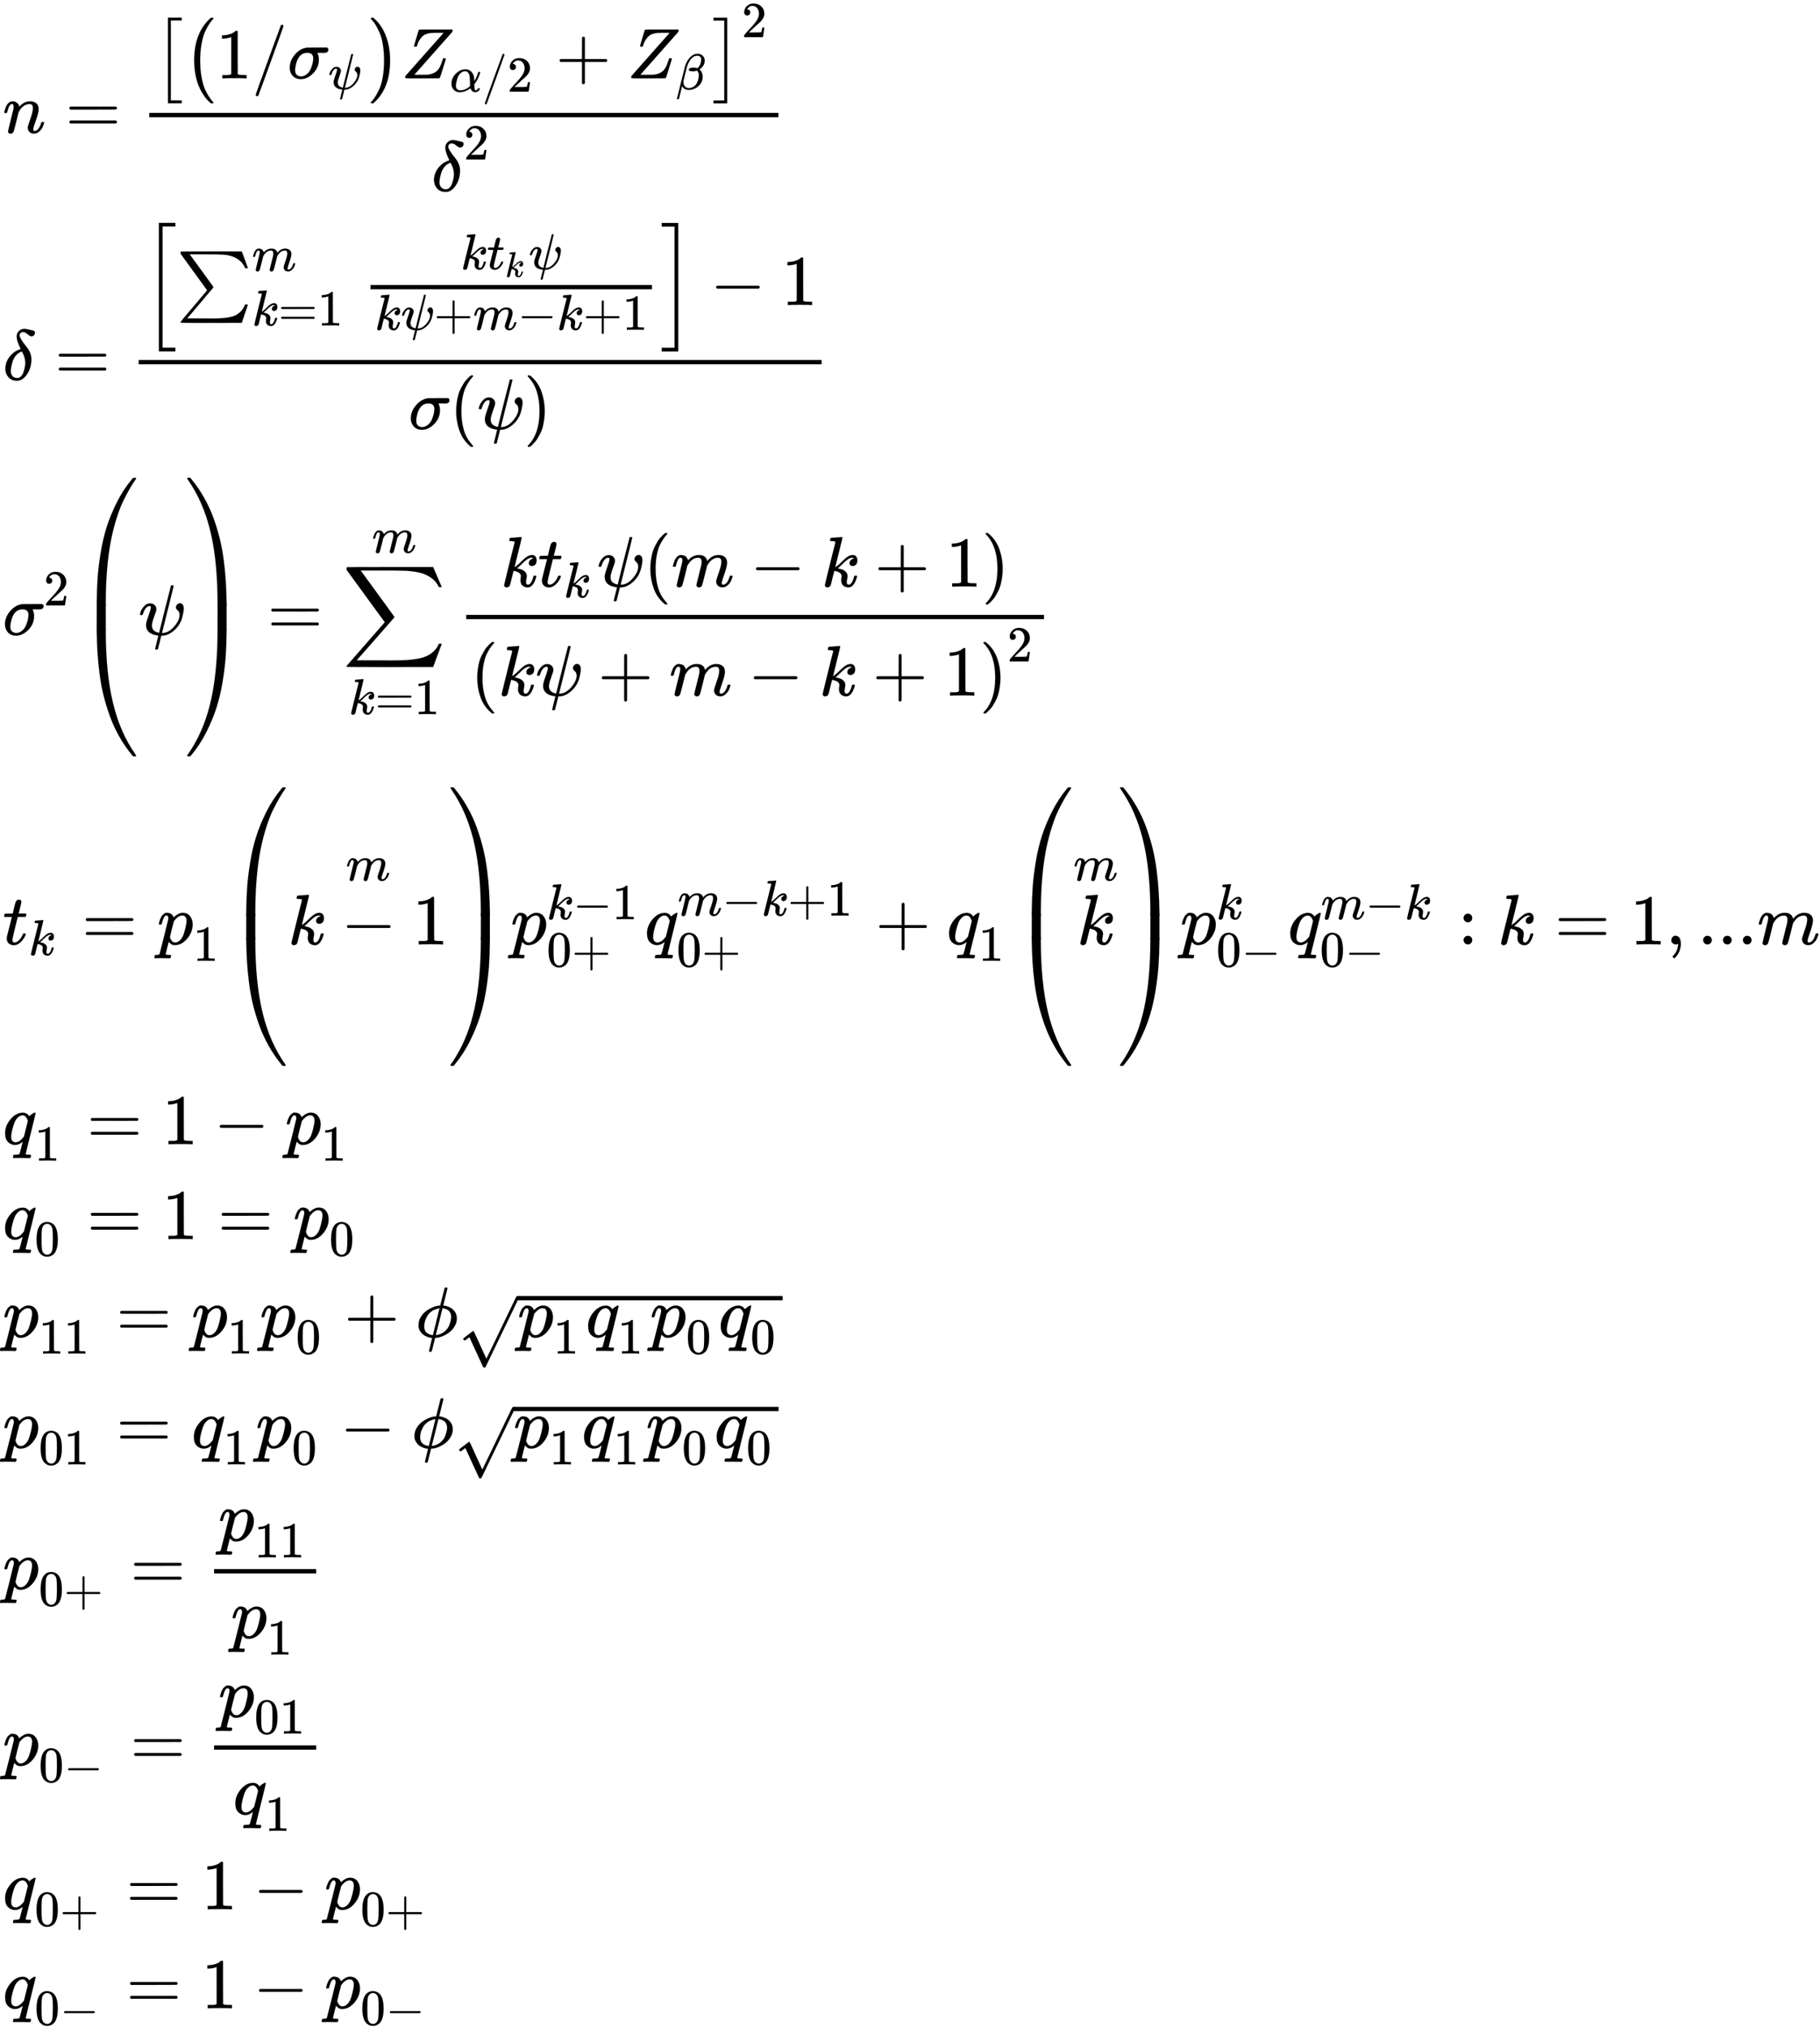 <svg xmlns="http://www.w3.org/2000/svg" role="img" aria-hidden="true" style="margin-left: -0.08ex;vertical-align: -61.63ex;font-size: 10pt;font-family: 'Microsoft Sans Serif';color: Black;" viewBox="-38.5 -1861 25500.3 28396.4" focusable="false" width="59.227ex" height="65.953ex" xmlns:xlink="http://www.w3.org/1999/xlink"><defs id="MathJax_SVG_glyphs"><path id="MJMATHI-6E" stroke-width="1" d="M 21 287 Q 22 293 24 303 T 36 341 T 56 388 T 89 425 T 135 442 Q 171 442 195 424 T 225 390 T 231 369 Q 231 367 232 367 L 243 378 Q 304 442 382 442 Q 436 442 469 415 T 503 336 T 465 179 T 427 52 Q 427 26 444 26 Q 450 26 453 27 Q 482 32 505 65 T 540 145 Q 542 153 560 153 Q 580 153 580 145 Q 580 144 576 130 Q 568 101 554 73 T 508 17 T 439 -10 Q 392 -10 371 17 T 350 73 Q 350 92 386 193 T 423 345 Q 423 404 379 404 H 374 Q 288 404 229 303 L 222 291 L 189 157 Q 156 26 151 16 Q 138 -11 108 -11 Q 95 -11 87 -5 T 76 7 T 74 17 Q 74 30 112 180 T 152 343 Q 153 348 153 366 Q 153 405 129 405 Q 91 405 66 305 Q 60 285 60 284 Q 58 278 41 278 H 27 Q 21 284 21 287 Z" /><path id="MJMAIN-3D" stroke-width="1" d="M 56 347 Q 56 360 70 367 H 707 Q 722 359 722 347 Q 722 336 708 328 L 390 327 H 72 Q 56 332 56 347 Z M 56 153 Q 56 168 72 173 H 708 Q 722 163 722 153 Q 722 140 707 133 H 70 Q 56 140 56 153 Z" /><path id="MJMAIN-5B" stroke-width="1" d="M 118 -250 V 750 H 255 V 710 H 158 V -210 H 255 V -250 H 118 Z" /><path id="MJMAIN-28" stroke-width="1" d="M 94 250 Q 94 319 104 381 T 127 488 T 164 576 T 202 643 T 244 695 T 277 729 T 302 750 H 315 H 319 Q 333 750 333 741 Q 333 738 316 720 T 275 667 T 226 581 T 184 443 T 167 250 T 184 58 T 225 -81 T 274 -167 T 316 -220 T 333 -241 Q 333 -250 318 -250 H 315 H 302 L 274 -226 Q 180 -141 137 -14 T 94 250 Z" /><path id="MJMAIN-31" stroke-width="1" d="M 213 578 L 200 573 Q 186 568 160 563 T 102 556 H 83 V 602 H 102 Q 149 604 189 617 T 245 641 T 273 663 Q 275 666 285 666 Q 294 666 302 660 V 361 L 303 61 Q 310 54 315 52 T 339 48 T 401 46 H 427 V 0 H 416 Q 395 3 257 3 Q 121 3 100 0 H 88 V 46 H 114 Q 136 46 152 46 T 177 47 T 193 50 T 201 52 T 207 57 T 213 61 V 578 Z" /><path id="MJMAIN-2F" stroke-width="1" d="M 423 750 Q 432 750 438 744 T 444 730 Q 444 725 271 248 T 92 -240 Q 85 -250 75 -250 Q 68 -250 62 -245 T 56 -231 Q 56 -221 230 257 T 407 740 Q 411 750 423 750 Z" /><path id="MJMATHI-3C3" stroke-width="1" d="M 184 -11 Q 116 -11 74 34 T 31 147 Q 31 247 104 333 T 274 430 Q 275 431 414 431 H 552 Q 553 430 555 429 T 559 427 T 562 425 T 565 422 T 567 420 T 569 416 T 570 412 T 571 407 T 572 401 Q 572 357 507 357 Q 500 357 490 357 T 476 358 H 416 L 421 348 Q 439 310 439 263 Q 439 153 359 71 T 184 -11 Z M 361 278 Q 361 358 276 358 Q 152 358 115 184 Q 114 180 114 178 Q 106 141 106 117 Q 106 67 131 47 T 188 26 Q 242 26 287 73 Q 316 103 334 153 T 356 233 T 361 278 Z" /><path id="MJMATHI-3C8" stroke-width="1" d="M 161 441 Q 202 441 226 417 T 250 358 Q 250 338 218 252 T 187 127 Q 190 85 214 61 Q 235 43 257 37 Q 275 29 288 29 H 289 L 371 360 Q 455 691 456 692 Q 459 694 472 694 Q 492 694 492 687 Q 492 678 411 356 Q 329 28 329 27 T 335 26 Q 421 26 498 114 T 576 278 Q 576 302 568 319 T 550 343 T 532 361 T 524 384 Q 524 405 541 424 T 583 443 Q 602 443 618 425 T 634 366 Q 634 337 623 288 T 605 220 Q 573 125 492 57 T 329 -11 H 319 L 296 -104 Q 272 -198 272 -199 Q 270 -205 252 -205 H 239 Q 233 -199 233 -197 Q 233 -192 256 -102 T 279 -9 Q 272 -8 265 -8 Q 106 14 106 139 Q 106 174 139 264 T 173 379 Q 173 380 173 381 Q 173 390 173 393 T 169 400 T 158 404 H 154 Q 131 404 112 385 T 82 344 T 65 302 T 57 280 Q 55 278 41 278 H 27 Q 21 284 21 287 Q 21 299 34 333 T 82 404 T 161 441 Z" /><path id="MJMAIN-29" stroke-width="1" d="M 60 749 L 64 750 Q 69 750 74 750 H 86 L 114 726 Q 208 641 251 514 T 294 250 Q 294 182 284 119 T 261 12 T 224 -76 T 186 -143 T 145 -194 T 113 -227 T 90 -246 Q 87 -249 86 -250 H 74 Q 66 -250 63 -250 T 58 -247 T 55 -238 Q 56 -237 66 -225 Q 221 -64 221 250 T 66 725 Q 56 737 55 738 Q 55 746 60 749 Z" /><path id="MJMATHI-5A" stroke-width="1" d="M 58 8 Q 58 23 64 35 Q 64 36 329 334 T 596 635 L 586 637 Q 575 637 512 637 H 500 H 476 Q 442 637 420 635 T 365 624 T 311 598 T 266 548 T 228 469 Q 227 466 226 463 T 224 458 T 223 453 T 222 450 L 221 448 Q 218 443 202 443 Q 185 443 182 453 L 214 561 Q 228 606 241 651 Q 249 679 253 681 Q 256 683 487 683 H 718 Q 723 678 723 675 Q 723 673 717 649 Q 189 54 188 52 L 185 49 H 274 Q 369 50 377 51 Q 452 60 500 100 T 579 247 Q 587 272 590 277 T 603 282 H 607 Q 628 282 628 271 Q 547 5 541 2 Q 538 0 300 0 H 124 Q 58 0 58 8 Z" /><path id="MJMATHI-3B1" stroke-width="1" d="M 34 156 Q 34 270 120 356 T 309 442 Q 379 442 421 402 T 478 304 Q 484 275 485 237 V 208 Q 534 282 560 374 Q 564 388 566 390 T 582 393 Q 603 393 603 385 Q 603 376 594 346 T 558 261 T 497 161 L 486 147 L 487 123 Q 489 67 495 47 T 514 26 Q 528 28 540 37 T 557 60 Q 559 67 562 68 T 577 70 Q 597 70 597 62 Q 597 56 591 43 Q 579 19 556 5 T 512 -10 H 505 Q 438 -10 414 62 L 411 69 L 400 61 Q 390 53 370 41 T 325 18 T 267 -2 T 203 -11 Q 124 -11 79 39 T 34 156 Z M 208 26 Q 257 26 306 47 T 379 90 L 403 112 Q 401 255 396 290 Q 382 405 304 405 Q 235 405 183 332 Q 156 292 139 224 T 121 120 Q 121 71 146 49 T 208 26 Z" /><path id="MJMAIN-32" stroke-width="1" d="M 109 429 Q 82 429 66 447 T 50 491 Q 50 562 103 614 T 235 666 Q 326 666 387 610 T 449 465 Q 449 422 429 383 T 381 315 T 301 241 Q 265 210 201 149 L 142 93 L 218 92 Q 375 92 385 97 Q 392 99 409 186 V 189 H 449 V 186 Q 448 183 436 95 T 421 3 V 0 H 50 V 19 V 31 Q 50 38 56 46 T 86 81 Q 115 113 136 137 Q 145 147 170 174 T 204 211 T 233 244 T 261 278 T 284 308 T 305 340 T 320 369 T 333 401 T 340 431 T 343 464 Q 343 527 309 573 T 212 619 Q 179 619 154 602 T 119 569 T 109 550 Q 109 549 114 549 Q 132 549 151 535 T 170 489 Q 170 464 154 447 T 109 429 Z" /><path id="MJMAIN-2B" stroke-width="1" d="M 56 237 T 56 250 T 70 270 H 369 V 420 L 370 570 Q 380 583 389 583 Q 402 583 409 568 V 270 H 707 Q 722 262 722 250 T 707 230 H 409 V -68 Q 401 -82 391 -82 H 389 H 387 Q 375 -82 369 -68 V 230 H 70 Q 56 237 56 250 Z" /><path id="MJMATHI-3B2" stroke-width="1" d="M 29 -194 Q 23 -188 23 -186 Q 23 -183 102 134 T 186 465 Q 208 533 243 584 T 309 658 Q 365 705 429 705 H 431 Q 493 705 533 667 T 573 570 Q 573 465 469 396 L 482 383 Q 533 332 533 252 Q 533 139 448 65 T 257 -10 Q 227 -10 203 -2 T 165 17 T 143 40 T 131 59 T 126 65 L 62 -188 Q 60 -194 42 -194 H 29 Z M 353 431 Q 392 431 427 419 L 432 422 Q 436 426 439 429 T 449 439 T 461 453 T 472 471 T 484 495 T 493 524 T 501 560 Q 503 569 503 593 Q 503 611 502 616 Q 487 667 426 667 Q 384 667 347 643 T 286 582 T 247 514 T 224 455 Q 219 439 186 308 T 152 168 Q 151 163 151 147 Q 151 99 173 68 Q 204 26 260 26 Q 302 26 349 51 T 425 137 Q 441 171 449 214 T 457 279 Q 457 337 422 372 Q 380 358 347 358 H 337 Q 258 358 258 389 Q 258 396 261 403 Q 275 431 353 431 Z" /><path id="MJMAIN-5D" stroke-width="1" d="M 22 710 V 750 H 159 V -250 H 22 V -210 H 119 V 710 H 22 Z" /><path id="MJSZ1-5B" stroke-width="1" d="M 202 -349 V 850 H 394 V 810 H 242 V -309 H 394 V -349 H 202 Z" /><path id="MJSZ1-28" stroke-width="1" d="M 152 251 Q 152 646 388 850 H 416 Q 422 844 422 841 Q 422 837 403 816 T 357 753 T 302 649 T 255 482 T 236 250 Q 236 124 255 19 T 301 -147 T 356 -251 T 403 -315 T 422 -340 Q 422 -343 416 -349 H 388 Q 359 -325 332 -296 T 271 -213 T 212 -97 T 170 56 T 152 251 Z" /><path id="MJSZ1-29" stroke-width="1" d="M 305 251 Q 305 -145 69 -349 H 56 Q 43 -349 39 -347 T 35 -338 Q 37 -333 60 -307 T 108 -239 T 160 -136 T 204 27 T 221 250 T 204 473 T 160 636 T 108 740 T 60 807 T 35 839 Q 35 850 50 850 H 56 H 69 Q 197 743 256 566 Q 305 425 305 251 Z" /><path id="MJSZ1-5D" stroke-width="1" d="M 22 810 V 850 H 214 V -349 H 22 V -309 H 174 V 810 H 22 Z" /><path id="MJMATHI-3B4" stroke-width="1" d="M 195 609 Q 195 656 227 686 T 302 717 Q 319 716 351 709 T 407 697 T 433 690 Q 451 682 451 662 Q 451 644 438 628 T 403 612 Q 382 612 348 641 T 288 671 T 249 657 T 235 628 Q 235 584 334 463 Q 401 379 401 292 Q 401 169 340 80 T 205 -10 H 198 Q 127 -10 83 36 T 36 153 Q 36 286 151 382 Q 191 413 252 434 Q 252 435 245 449 T 230 481 T 214 521 T 201 566 T 195 609 Z M 112 130 Q 112 83 136 55 T 204 27 Q 233 27 256 51 T 291 111 T 309 178 T 316 232 Q 316 267 309 298 T 295 344 T 269 400 L 259 396 Q 215 381 183 342 T 137 256 T 118 179 T 112 130 Z" /><path id="MJSZ1-2211" stroke-width="1" d="M 61 748 Q 64 750 489 750 H 913 L 954 640 Q 965 609 976 579 T 993 533 T 999 516 H 979 L 959 517 Q 936 579 886 621 T 777 682 Q 724 700 655 705 T 436 710 H 319 Q 183 710 183 709 Q 186 706 348 484 T 511 259 Q 517 250 513 244 L 490 216 Q 466 188 420 134 T 330 27 L 149 -187 Q 149 -188 362 -188 Q 388 -188 436 -188 T 506 -189 Q 679 -189 778 -162 T 936 -43 Q 946 -27 959 6 H 999 L 913 -249 L 489 -250 Q 65 -250 62 -248 Q 56 -246 56 -239 Q 56 -234 118 -161 Q 186 -81 245 -11 L 428 206 Q 428 207 242 462 L 57 717 L 56 728 Q 56 744 61 748 Z" /><path id="MJMATHI-6D" stroke-width="1" d="M 21 287 Q 22 293 24 303 T 36 341 T 56 388 T 88 425 T 132 442 T 175 435 T 205 417 T 221 395 T 229 376 L 231 369 Q 231 367 232 367 L 243 378 Q 303 442 384 442 Q 401 442 415 440 T 441 433 T 460 423 T 475 411 T 485 398 T 493 385 T 497 373 T 500 364 T 502 357 L 510 367 Q 573 442 659 442 Q 713 442 746 415 T 780 336 Q 780 285 742 178 T 704 50 Q 705 36 709 31 T 724 26 Q 752 26 776 56 T 815 138 Q 818 149 821 151 T 837 153 Q 857 153 857 145 Q 857 144 853 130 Q 845 101 831 73 T 785 17 T 716 -10 Q 669 -10 648 17 T 627 73 Q 627 92 663 193 T 700 345 Q 700 404 656 404 H 651 Q 565 404 506 303 L 499 291 L 466 157 Q 433 26 428 16 Q 415 -11 385 -11 Q 372 -11 364 -4 T 353 8 T 350 18 Q 350 29 384 161 L 420 307 Q 423 322 423 345 Q 423 404 379 404 H 374 Q 288 404 229 303 L 222 291 L 189 157 Q 156 26 151 16 Q 138 -11 108 -11 Q 95 -11 87 -5 T 76 7 T 74 17 Q 74 30 112 181 Q 151 335 151 342 Q 154 357 154 369 Q 154 405 129 405 Q 107 405 92 377 T 69 316 T 57 280 Q 55 278 41 278 H 27 Q 21 284 21 287 Z" /><path id="MJMATHI-6B" stroke-width="1" d="M 121 647 Q 121 657 125 670 T 137 683 Q 138 683 209 688 T 282 694 Q 294 694 294 686 Q 294 679 244 477 Q 194 279 194 272 Q 213 282 223 291 Q 247 309 292 354 T 362 415 Q 402 442 438 442 Q 468 442 485 423 T 503 369 Q 503 344 496 327 T 477 302 T 456 291 T 438 288 Q 418 288 406 299 T 394 328 Q 394 353 410 369 T 442 390 L 458 393 Q 446 405 434 405 H 430 Q 398 402 367 380 T 294 316 T 228 255 Q 230 254 243 252 T 267 246 T 293 238 T 320 224 T 342 206 T 359 180 T 365 147 Q 365 130 360 106 T 354 66 Q 354 26 381 26 Q 429 26 459 145 Q 461 153 479 153 H 483 Q 499 153 499 144 Q 499 139 496 130 Q 455 -11 378 -11 Q 333 -11 305 15 T 277 90 Q 277 108 280 121 T 283 145 Q 283 167 269 183 T 234 206 T 200 217 T 182 220 H 180 Q 168 178 159 139 T 145 81 T 136 44 T 129 20 T 122 7 T 111 -2 Q 98 -11 83 -11 Q 66 -11 57 -1 T 48 16 Q 48 26 85 176 T 158 471 L 195 616 Q 196 629 188 632 T 149 637 H 144 Q 134 637 131 637 T 124 640 T 121 647 Z" /><path id="MJMATHI-74" stroke-width="1" d="M 26 385 Q 19 392 19 395 Q 19 399 22 411 T 27 425 Q 29 430 36 430 T 87 431 H 140 L 159 511 Q 162 522 166 540 T 173 566 T 179 586 T 187 603 T 197 615 T 211 624 T 229 626 Q 247 625 254 615 T 261 596 Q 261 589 252 549 T 232 470 L 222 433 Q 222 431 272 431 H 323 Q 330 424 330 420 Q 330 398 317 385 H 210 L 174 240 Q 135 80 135 68 Q 135 26 162 26 Q 197 26 230 60 T 283 144 Q 285 150 288 151 T 303 153 H 307 Q 322 153 322 145 Q 322 142 319 133 Q 314 117 301 95 T 267 48 T 216 6 T 155 -11 Q 125 -11 98 4 T 59 56 Q 57 64 57 83 V 101 L 92 241 Q 127 382 128 383 Q 128 385 77 385 H 26 Z" /><path id="MJMAIN-2212" stroke-width="1" d="M 84 237 T 84 250 T 98 270 H 679 Q 694 262 694 250 T 679 230 H 98 Q 84 237 84 250 Z" /><path id="MJSZ2-5B" stroke-width="1" d="M 224 -649 V 1150 H 455 V 1099 H 275 V -598 H 455 V -649 H 224 Z" /><path id="MJSZ2-5D" stroke-width="1" d="M 16 1099 V 1150 H 247 V -649 H 16 V -598 H 196 V 1099 H 16 Z" /><path id="MJSZ2-2211" stroke-width="1" d="M 60 948 Q 63 950 665 950 H 1267 L 1325 815 Q 1384 677 1388 669 H 1348 L 1341 683 Q 1320 724 1285 761 Q 1235 809 1174 838 T 1033 881 T 882 898 T 699 902 H 574 H 543 H 251 L 259 891 Q 722 258 724 252 Q 725 250 724 246 Q 721 243 460 -56 L 196 -356 Q 196 -357 407 -357 Q 459 -357 548 -357 T 676 -358 Q 812 -358 896 -353 T 1063 -332 T 1204 -283 T 1307 -196 Q 1328 -170 1348 -124 H 1388 Q 1388 -125 1381 -145 T 1356 -210 T 1325 -294 L 1267 -449 L 666 -450 Q 64 -450 61 -448 Q 55 -446 55 -439 Q 55 -437 57 -433 L 590 177 Q 590 178 557 222 T 452 366 T 322 544 L 56 909 L 55 924 Q 55 945 60 948 Z" /><path id="MJMATHI-70" stroke-width="1" d="M 23 287 Q 24 290 25 295 T 30 317 T 40 348 T 55 381 T 75 411 T 101 433 T 134 442 Q 209 442 230 378 L 240 387 Q 302 442 358 442 Q 423 442 460 395 T 497 281 Q 497 173 421 82 T 249 -10 Q 227 -10 210 -4 Q 199 1 187 11 T 168 28 L 161 36 Q 160 35 139 -51 T 118 -138 Q 118 -144 126 -145 T 163 -148 H 188 Q 194 -155 194 -157 T 191 -175 Q 188 -187 185 -190 T 172 -194 Q 170 -194 161 -194 T 127 -193 T 65 -192 Q -5 -192 -24 -194 H -32 Q -39 -187 -39 -183 Q -37 -156 -26 -148 H -6 Q 28 -147 33 -136 Q 36 -130 94 103 T 155 350 Q 156 355 156 364 Q 156 405 131 405 Q 109 405 94 377 T 71 316 T 59 280 Q 57 278 43 278 H 29 Q 23 284 23 287 Z M 178 102 Q 200 26 252 26 Q 282 26 310 49 T 356 107 Q 374 141 392 215 T 411 325 V 331 Q 411 405 350 405 Q 339 405 328 402 T 306 393 T 286 380 T 269 365 T 254 350 T 243 336 T 235 326 L 232 322 Q 232 321 229 308 T 218 264 T 204 212 Q 178 106 178 102 Z" /><path id="MJMAIN-30" stroke-width="1" d="M 96 585 Q 152 666 249 666 Q 297 666 345 640 T 423 548 Q 460 465 460 320 Q 460 165 417 83 Q 397 41 362 16 T 301 -15 T 250 -22 Q 224 -22 198 -16 T 137 16 T 82 83 Q 39 165 39 320 Q 39 494 96 585 Z M 321 597 Q 291 629 250 629 Q 208 629 178 597 Q 153 571 145 525 T 137 333 Q 137 175 145 125 T 181 46 Q 209 16 250 16 Q 290 16 318 46 Q 347 76 354 130 T 362 333 Q 362 478 354 524 T 321 597 Z" /><path id="MJMATHI-71" stroke-width="1" d="M 33 157 Q 33 258 109 349 T 280 441 Q 340 441 372 389 Q 373 390 377 395 T 388 406 T 404 418 Q 438 442 450 442 Q 454 442 457 439 T 460 434 Q 460 425 391 149 Q 320 -135 320 -139 Q 320 -147 365 -148 H 390 Q 396 -156 396 -157 T 393 -175 Q 389 -188 383 -194 H 370 Q 339 -192 262 -192 Q 234 -192 211 -192 T 174 -192 T 157 -193 Q 143 -193 143 -185 Q 143 -182 145 -170 Q 149 -154 152 -151 T 172 -148 Q 220 -148 230 -141 Q 238 -136 258 -53 T 279 32 Q 279 33 272 29 Q 224 -10 172 -10 Q 117 -10 75 30 T 33 157 Z M 352 326 Q 329 405 277 405 Q 242 405 210 374 T 160 293 Q 131 214 119 129 Q 119 126 119 118 T 118 106 Q 118 61 136 44 T 179 26 Q 233 26 290 98 L 298 109 L 352 326 Z" /><path id="MJMAIN-3A" stroke-width="1" d="M 78 370 Q 78 394 95 412 T 138 430 Q 162 430 180 414 T 199 371 Q 199 346 182 328 T 139 310 T 96 327 T 78 370 Z M 78 60 Q 78 84 95 102 T 138 120 Q 162 120 180 104 T 199 61 Q 199 36 182 18 T 139 0 T 96 17 T 78 60 Z" /><path id="MJMAIN-2C" stroke-width="1" d="M 78 35 T 78 60 T 94 103 T 137 121 Q 165 121 187 96 T 210 8 Q 210 -27 201 -60 T 180 -117 T 154 -158 T 130 -185 T 117 -194 Q 113 -194 104 -185 T 95 -172 Q 95 -168 106 -156 T 131 -126 T 157 -76 T 173 -3 V 9 L 172 8 Q 170 7 167 6 T 161 3 T 152 1 T 140 0 Q 113 0 96 17 Z" /><path id="MJMAIN-2E" stroke-width="1" d="M 78 60 Q 78 84 95 102 T 138 120 Q 162 120 180 104 T 199 61 Q 199 36 182 18 T 139 0 T 96 17 T 78 60 Z" /><path id="MJMATHI-3D5" stroke-width="1" d="M 409 688 Q 413 694 421 694 H 429 H 442 Q 448 688 448 686 Q 448 679 418 563 Q 411 535 404 504 T 392 458 L 388 442 Q 388 441 397 441 T 429 435 T 477 418 Q 521 397 550 357 T 579 260 T 548 151 T 471 65 T 374 11 T 279 -10 H 275 L 251 -105 Q 245 -128 238 -160 Q 230 -192 227 -198 T 215 -205 H 209 Q 189 -205 189 -198 Q 189 -193 211 -103 L 234 -11 Q 234 -10 226 -10 Q 221 -10 206 -8 T 161 6 T 107 36 T 62 89 T 43 171 Q 43 231 76 284 T 157 370 T 254 422 T 342 441 Q 347 441 348 445 L 378 567 Q 409 686 409 688 Z M 122 150 Q 122 116 134 91 T 167 53 T 203 35 T 237 27 H 244 L 337 404 Q 333 404 326 403 T 297 395 T 255 379 T 211 350 T 170 304 Q 152 276 137 237 Q 122 191 122 150 Z M 500 282 Q 500 320 484 347 T 444 385 T 405 400 T 381 404 H 378 L 332 217 L 284 29 Q 284 27 285 27 Q 293 27 317 33 T 357 47 Q 400 66 431 100 T 475 170 T 494 234 T 500 282 Z" /><path id="MJMAIN-221A" stroke-width="1" d="M 95 178 Q 89 178 81 186 T 72 200 T 103 230 T 169 280 T 207 309 Q 209 311 212 311 H 213 Q 219 311 227 294 T 281 177 Q 300 134 312 108 L 397 -77 Q 398 -77 501 136 T 707 565 T 814 786 Q 820 800 834 800 Q 841 800 846 794 T 853 782 V 776 L 620 293 L 385 -193 Q 381 -200 366 -200 Q 357 -200 354 -197 Q 352 -195 256 15 L 160 225 L 144 214 Q 129 202 113 190 T 95 178 Z" /><path id="MJSZ4-239B" stroke-width="1" d="M 837 1154 Q 843 1148 843 1145 Q 843 1141 818 1106 T 753 1002 T 667 841 T 574 604 T 494 299 Q 417 -84 417 -609 Q 417 -641 416 -647 T 411 -654 Q 409 -655 366 -655 Q 299 -655 297 -654 Q 292 -652 292 -643 T 291 -583 Q 293 -400 304 -242 T 347 110 T 432 470 T 574 813 T 785 1136 Q 787 1139 790 1142 T 794 1147 T 796 1150 T 799 1152 T 802 1153 T 807 1154 T 813 1154 H 819 H 837 Z" /><path id="MJSZ4-239D" stroke-width="1" d="M 843 -635 Q 843 -638 837 -644 H 820 Q 801 -644 800 -643 Q 792 -635 785 -626 Q 684 -503 605 -363 T 473 -75 T 385 216 T 330 518 T 302 809 T 291 1093 Q 291 1144 291 1153 T 296 1164 Q 298 1165 366 1165 Q 409 1165 411 1164 Q 415 1163 416 1157 T 417 1119 Q 417 529 517 109 T 833 -617 Q 843 -631 843 -635 Z" /><path id="MJSZ4-239C" stroke-width="1" d="M 413 -9 Q 412 -9 407 -9 T 388 -10 T 354 -10 Q 300 -10 297 -9 Q 294 -8 293 -5 Q 291 5 291 127 V 300 Q 291 602 292 605 L 296 609 Q 298 610 366 610 Q 382 610 392 610 T 407 610 T 412 609 Q 416 609 416 592 T 417 473 V 127 Q 417 -9 413 -9 Z" /><path id="MJSZ4-239E" stroke-width="1" d="M 31 1143 Q 31 1154 49 1154 H 59 Q 72 1154 75 1152 T 89 1136 Q 190 1013 269 873 T 401 585 T 489 294 T 544 -8 T 572 -299 T 583 -583 Q 583 -634 583 -643 T 577 -654 Q 575 -655 508 -655 Q 465 -655 463 -654 Q 459 -653 458 -647 T 457 -609 Q 457 -58 371 340 T 100 1037 Q 87 1059 61 1098 T 31 1143 Z" /><path id="MJSZ4-23A0" stroke-width="1" d="M 56 -644 H 50 Q 31 -644 31 -635 Q 31 -632 37 -622 Q 69 -579 100 -527 Q 286 -228 371 170 T 457 1119 Q 457 1161 462 1164 Q 464 1165 520 1165 Q 575 1165 577 1164 Q 582 1162 582 1153 T 583 1093 Q 581 910 570 752 T 527 400 T 442 40 T 300 -303 T 89 -626 Q 78 -640 75 -642 T 61 -644 H 56 Z" /><path id="MJSZ4-239F" stroke-width="1" d="M 579 -9 Q 578 -9 573 -9 T 554 -10 T 520 -10 Q 466 -10 463 -9 Q 460 -8 459 -5 Q 457 5 457 127 V 300 Q 457 602 458 605 L 462 609 Q 464 610 532 610 Q 548 610 558 610 T 573 610 T 578 609 Q 582 609 582 592 T 583 473 V 127 Q 583 -9 579 -9 Z" /></defs><g fill="currentColor" stroke="currentColor" stroke-width="0" transform="matrix(1 0 0 -1 0 0)"><use x="0" y="0" xmlns:NS2="http://www.w3.org/1999/xlink" NS2:href="#MJMATHI-6E" /><use x="878" y="0" xmlns:NS3="http://www.w3.org/1999/xlink" NS3:href="#MJMAIN-3D" /><g transform="translate(1656)"><g transform="translate(397)"><rect stroke="none" x="0" y="220" width="8815" height="60" /><g transform="translate(60 764)"><use xmlns:NS4="http://www.w3.org/1999/xlink" NS4:href="#MJSZ1-5B" /><use x="417" y="-1" xmlns:NS5="http://www.w3.org/1999/xlink" NS5:href="#MJSZ1-28" /><use x="876" y="0" xmlns:NS6="http://www.w3.org/1999/xlink" NS6:href="#MJMAIN-31" /><use x="1376" y="0" xmlns:NS7="http://www.w3.org/1999/xlink" NS7:href="#MJMAIN-2F" /><g transform="translate(1877)"><use x="0" y="0" xmlns:NS8="http://www.w3.org/1999/xlink" NS8:href="#MJMATHI-3C3" /><use transform="scale(0.707)" x="808" y="-213" xmlns:NS9="http://www.w3.org/1999/xlink" NS9:href="#MJMATHI-3C8" /></g><use x="3009" y="-1" xmlns:NS10="http://www.w3.org/1999/xlink" NS10:href="#MJSZ1-29" /><g transform="translate(3467)"><use x="0" y="0" xmlns:NS11="http://www.w3.org/1999/xlink" NS11:href="#MJMATHI-5A" /><g transform="translate(683 -187)"><use transform="scale(0.707)" x="0" y="0" xmlns:NS12="http://www.w3.org/1999/xlink" NS12:href="#MJMATHI-3B1" /><use transform="scale(0.707)" x="640" y="0" xmlns:NS13="http://www.w3.org/1999/xlink" NS13:href="#MJMAIN-2F" /><use transform="scale(0.707)" x="1141" y="0" xmlns:NS14="http://www.w3.org/1999/xlink" NS14:href="#MJMAIN-32" /></g></g><use x="5634" y="0" xmlns:NS15="http://www.w3.org/1999/xlink" NS15:href="#MJMAIN-2B" /><g transform="translate(6634)"><use x="0" y="0" xmlns:NS16="http://www.w3.org/1999/xlink" NS16:href="#MJMATHI-5A" /><use transform="scale(0.707)" x="966" y="-219" xmlns:NS17="http://www.w3.org/1999/xlink" NS17:href="#MJMATHI-3B2" /></g><use x="7823" y="-1" xmlns:NS18="http://www.w3.org/1999/xlink" NS18:href="#MJSZ1-5D" /><use transform="scale(0.707)" x="11655" y="816" xmlns:NS19="http://www.w3.org/1999/xlink" NS19:href="#MJMAIN-32" /></g><g transform="translate(3953 -817)"><use x="0" y="0" xmlns:NS20="http://www.w3.org/1999/xlink" NS20:href="#MJMATHI-3B4" /><use transform="scale(0.707)" x="641" y="629" xmlns:NS21="http://www.w3.org/1999/xlink" NS21:href="#MJMAIN-32" /></g></g></g><g transform="translate(0 -3460)"><use x="0" y="0" xmlns:NS22="http://www.w3.org/1999/xlink" NS22:href="#MJMATHI-3B4" /><use x="729" y="0" xmlns:NS23="http://www.w3.org/1999/xlink" NS23:href="#MJMAIN-3D" /><g transform="translate(1507)"><g transform="translate(397)"><rect stroke="none" x="0" y="220" width="9569" height="60" /><g transform="translate(60 1050)"><use xmlns:NS24="http://www.w3.org/1999/xlink" NS24:href="#MJSZ2-5B" /><g transform="translate(472)"><use x="0" y="0" xmlns:NS25="http://www.w3.org/1999/xlink" NS25:href="#MJSZ1-2211" /><use transform="scale(0.707)" x="1494" y="675" xmlns:NS26="http://www.w3.org/1999/xlink" NS26:href="#MJMATHI-6D" /><g transform="translate(1056 -287)"><use transform="scale(0.707)" x="0" y="0" xmlns:NS27="http://www.w3.org/1999/xlink" NS27:href="#MJMATHI-6B" /><use transform="scale(0.707)" x="521" y="0" xmlns:NS28="http://www.w3.org/1999/xlink" NS28:href="#MJMAIN-3D" /><use transform="scale(0.707)" x="1300" y="0" xmlns:NS29="http://www.w3.org/1999/xlink" NS29:href="#MJMAIN-31" /></g><g transform="translate(2596)"><g transform="translate(120)"><rect stroke="none" x="0" y="220" width="3944" height="60" /><g transform="translate(1264 500)"><use transform="scale(0.707)" x="0" y="0" xmlns:NS30="http://www.w3.org/1999/xlink" NS30:href="#MJMATHI-6B" /><use transform="scale(0.707)" x="521" y="0" xmlns:NS31="http://www.w3.org/1999/xlink" NS31:href="#MJMATHI-74" /><use transform="scale(0.5)" x="1248" y="-213" xmlns:NS32="http://www.w3.org/1999/xlink" NS32:href="#MJMATHI-6B" /><use transform="scale(0.707)" x="1351" y="0" xmlns:NS33="http://www.w3.org/1999/xlink" NS33:href="#MJMATHI-3C8" /></g><g transform="translate(60 -347)"><use transform="scale(0.707)" x="0" y="0" xmlns:NS34="http://www.w3.org/1999/xlink" NS34:href="#MJMATHI-6B" /><use transform="scale(0.707)" x="521" y="0" xmlns:NS35="http://www.w3.org/1999/xlink" NS35:href="#MJMATHI-3C8" /><use transform="scale(0.707)" x="1173" y="0" xmlns:NS36="http://www.w3.org/1999/xlink" NS36:href="#MJMAIN-2B" /><use transform="scale(0.707)" x="1951" y="0" xmlns:NS37="http://www.w3.org/1999/xlink" NS37:href="#MJMATHI-6D" /><use transform="scale(0.707)" x="2830" y="0" xmlns:NS38="http://www.w3.org/1999/xlink" NS38:href="#MJMAIN-2212" /><use transform="scale(0.707)" x="3608" y="0" xmlns:NS39="http://www.w3.org/1999/xlink" NS39:href="#MJMATHI-6B" /><use transform="scale(0.707)" x="4130" y="0" xmlns:NS40="http://www.w3.org/1999/xlink" NS40:href="#MJMAIN-2B" /><use transform="scale(0.707)" x="4908" y="0" xmlns:NS41="http://www.w3.org/1999/xlink" NS41:href="#MJMAIN-31" /></g></g></g></g><use x="7253" y="-1" xmlns:NS42="http://www.w3.org/1999/xlink" NS42:href="#MJSZ2-5D" /><use x="7948" y="0" xmlns:NS43="http://www.w3.org/1999/xlink" NS43:href="#MJMAIN-2212" /><use x="8948" y="0" xmlns:NS44="http://www.w3.org/1999/xlink" NS44:href="#MJMAIN-31" /></g><g transform="translate(3783 -686)"><use x="0" y="0" xmlns:NS45="http://www.w3.org/1999/xlink" NS45:href="#MJMATHI-3C3" /><use x="572" y="0" xmlns:NS46="http://www.w3.org/1999/xlink" NS46:href="#MJMAIN-28" /><use x="962" y="0" xmlns:NS47="http://www.w3.org/1999/xlink" NS47:href="#MJMATHI-3C8" /><use x="1613" y="0" xmlns:NS48="http://www.w3.org/1999/xlink" NS48:href="#MJMAIN-29" /></g></g></g></g><g transform="translate(0 -7029)"><use x="0" y="0" xmlns:NS49="http://www.w3.org/1999/xlink" NS49:href="#MJMATHI-3C3" /><use transform="scale(0.707)" x="810" y="583" xmlns:NS50="http://www.w3.org/1999/xlink" NS50:href="#MJMAIN-32" /><g transform="translate(1026 2201)"><use x="0" y="-1156" xmlns:NS51="http://www.w3.org/1999/xlink" NS51:href="#MJSZ4-239B" /><g transform="translate(0 -2134.4) scale(1 0.609)"><use xmlns:NS52="http://www.w3.org/1999/xlink" NS52:href="#MJSZ4-239C" /></g><use x="0" y="-3258" xmlns:NS53="http://www.w3.org/1999/xlink" NS53:href="#MJSZ4-239D" /></g><use x="1902" y="0" xmlns:NS54="http://www.w3.org/1999/xlink" NS54:href="#MJMATHI-3C8" /><g transform="translate(2553 2201)"><use x="0" y="-1155" xmlns:NS55="http://www.w3.org/1999/xlink" NS55:href="#MJSZ4-239E" /><g transform="translate(0 -2134.38) scale(1 0.611)"><use xmlns:NS56="http://www.w3.org/1999/xlink" NS56:href="#MJSZ4-239F" /></g><use x="0" y="-3258" xmlns:NS57="http://www.w3.org/1999/xlink" NS57:href="#MJSZ4-23A0" /></g><use x="3707" y="0" xmlns:NS58="http://www.w3.org/1999/xlink" NS58:href="#MJMAIN-3D" /><g transform="translate(4763)"><use x="0" y="0" xmlns:NS59="http://www.w3.org/1999/xlink" NS59:href="#MJSZ2-2211" /><g transform="translate(85 -1110)"><use transform="scale(0.707)" x="0" y="0" xmlns:NS60="http://www.w3.org/1999/xlink" NS60:href="#MJMATHI-6B" /><use transform="scale(0.707)" x="521" y="0" xmlns:NS61="http://www.w3.org/1999/xlink" NS61:href="#MJMAIN-3D" /><use transform="scale(0.707)" x="1300" y="0" xmlns:NS62="http://www.w3.org/1999/xlink" NS62:href="#MJMAIN-31" /></g><use transform="scale(0.707)" x="582" y="1627" xmlns:NS63="http://www.w3.org/1999/xlink" NS63:href="#MJMATHI-6D" /><g transform="translate(1611)"><g transform="translate(120)"><rect stroke="none" x="0" y="220" width="8095" height="60" /><g transform="translate(483 676)"><use x="0" y="0" xmlns:NS64="http://www.w3.org/1999/xlink" NS64:href="#MJMATHI-6B" /><g transform="translate(521)"><use x="0" y="0" xmlns:NS65="http://www.w3.org/1999/xlink" NS65:href="#MJMATHI-74" /><use transform="scale(0.707)" x="511" y="-213" xmlns:NS66="http://www.w3.org/1999/xlink" NS66:href="#MJMATHI-6B" /></g><use x="1351" y="0" xmlns:NS67="http://www.w3.org/1999/xlink" NS67:href="#MJMATHI-3C8" /><use x="2003" y="0" xmlns:NS68="http://www.w3.org/1999/xlink" NS68:href="#MJMAIN-28" /><use x="2392" y="0" xmlns:NS69="http://www.w3.org/1999/xlink" NS69:href="#MJMATHI-6D" /><use x="3493" y="0" xmlns:NS70="http://www.w3.org/1999/xlink" NS70:href="#MJMAIN-2212" /><use x="4494" y="0" xmlns:NS71="http://www.w3.org/1999/xlink" NS71:href="#MJMATHI-6B" /><use x="5237" y="0" xmlns:NS72="http://www.w3.org/1999/xlink" NS72:href="#MJMAIN-2B" /><use x="6238" y="0" xmlns:NS73="http://www.w3.org/1999/xlink" NS73:href="#MJMAIN-31" /><use x="6739" y="0" xmlns:NS74="http://www.w3.org/1999/xlink" NS74:href="#MJMAIN-29" /></g><g transform="translate(60 -850)"><use x="0" y="0" xmlns:NS75="http://www.w3.org/1999/xlink" NS75:href="#MJMAIN-28" /><use x="389" y="0" xmlns:NS76="http://www.w3.org/1999/xlink" NS76:href="#MJMATHI-6B" /><use x="911" y="0" xmlns:NS77="http://www.w3.org/1999/xlink" NS77:href="#MJMATHI-3C8" /><use x="1784" y="0" xmlns:NS78="http://www.w3.org/1999/xlink" NS78:href="#MJMAIN-2B" /><use x="2785" y="0" xmlns:NS79="http://www.w3.org/1999/xlink" NS79:href="#MJMATHI-6D" /><use x="3886" y="0" xmlns:NS80="http://www.w3.org/1999/xlink" NS80:href="#MJMAIN-2212" /><use x="4886" y="0" xmlns:NS81="http://www.w3.org/1999/xlink" NS81:href="#MJMATHI-6B" /><use x="5630" y="0" xmlns:NS82="http://www.w3.org/1999/xlink" NS82:href="#MJMAIN-2B" /><use x="6631" y="0" xmlns:NS83="http://www.w3.org/1999/xlink" NS83:href="#MJMAIN-31" /><use x="7131" y="0" xmlns:NS84="http://www.w3.org/1999/xlink" NS84:href="#MJMAIN-29" /><use transform="scale(0.707)" x="10636" y="675" xmlns:NS85="http://www.w3.org/1999/xlink" NS85:href="#MJMAIN-32" /></g></g></g></g></g><g transform="translate(0 -11363)"><use x="0" y="0" xmlns:NS86="http://www.w3.org/1999/xlink" NS86:href="#MJMATHI-74" /><use transform="scale(0.707)" x="511" y="-213" xmlns:NS87="http://www.w3.org/1999/xlink" NS87:href="#MJMATHI-6B" /><use x="1108" y="0" xmlns:NS88="http://www.w3.org/1999/xlink" NS88:href="#MJMAIN-3D" /><g transform="translate(2164)"><use x="0" y="0" xmlns:NS89="http://www.w3.org/1999/xlink" NS89:href="#MJMATHI-70" /><use transform="scale(0.707)" x="712" y="-326" xmlns:NS90="http://www.w3.org/1999/xlink" NS90:href="#MJMAIN-31" /></g><g transform="translate(3121 2201)"><use x="0" y="-1156" xmlns:NS91="http://www.w3.org/1999/xlink" NS91:href="#MJSZ4-239B" /><g transform="translate(0 -2134.4) scale(1 0.609)"><use xmlns:NS92="http://www.w3.org/1999/xlink" NS92:href="#MJSZ4-239C" /></g><use x="0" y="-3258" xmlns:NS93="http://www.w3.org/1999/xlink" NS93:href="#MJSZ4-239D" /></g><g transform="translate(3997)"><use x="0" y="0" xmlns:NS94="http://www.w3.org/1999/xlink" NS94:href="#MJMATHI-6B" /><use x="743" y="0" xmlns:NS95="http://www.w3.org/1999/xlink" NS95:href="#MJMAIN-2212" /><use x="1744" y="0" xmlns:NS96="http://www.w3.org/1999/xlink" NS96:href="#MJMAIN-31" /><use transform="scale(0.707)" x="1148" y="1265" xmlns:NS97="http://www.w3.org/1999/xlink" NS97:href="#MJMATHI-6D" /></g><g transform="translate(6242 2201)"><use x="0" y="-1155" xmlns:NS98="http://www.w3.org/1999/xlink" NS98:href="#MJSZ4-239E" /><g transform="translate(0 -2134.38) scale(1 0.611)"><use xmlns:NS99="http://www.w3.org/1999/xlink" NS99:href="#MJSZ4-239F" /></g><use x="0" y="-3258" xmlns:NS100="http://www.w3.org/1999/xlink" NS100:href="#MJSZ4-23A0" /></g><g transform="translate(7117)"><use x="0" y="0" xmlns:NS101="http://www.w3.org/1999/xlink" NS101:href="#MJMATHI-70" /><g transform="translate(503 352)"><use transform="scale(0.707)" x="0" y="0" xmlns:NS102="http://www.w3.org/1999/xlink" NS102:href="#MJMATHI-6B" /><use transform="scale(0.707)" x="521" y="0" xmlns:NS103="http://www.w3.org/1999/xlink" NS103:href="#MJMAIN-2212" /><use transform="scale(0.707)" x="1300" y="0" xmlns:NS104="http://www.w3.org/1999/xlink" NS104:href="#MJMAIN-31" /></g><g transform="translate(503 -308)"><use transform="scale(0.707)" x="0" y="0" xmlns:NS105="http://www.w3.org/1999/xlink" NS105:href="#MJMAIN-30" /><use transform="scale(0.707)" x="500" y="0" xmlns:NS106="http://www.w3.org/1999/xlink" NS106:href="#MJMAIN-2B" /></g></g><g transform="translate(8994)"><use x="0" y="0" xmlns:NS107="http://www.w3.org/1999/xlink" NS107:href="#MJMATHI-71" /><g transform="translate(464 403)"><use transform="scale(0.707)" x="0" y="0" xmlns:NS108="http://www.w3.org/1999/xlink" NS108:href="#MJMATHI-6D" /><use transform="scale(0.707)" x="878" y="0" xmlns:NS109="http://www.w3.org/1999/xlink" NS109:href="#MJMAIN-2212" /><use transform="scale(0.707)" x="1657" y="0" xmlns:NS110="http://www.w3.org/1999/xlink" NS110:href="#MJMATHI-6B" /><use transform="scale(0.707)" x="2178" y="0" xmlns:NS111="http://www.w3.org/1999/xlink" NS111:href="#MJMAIN-2B" /><use transform="scale(0.707)" x="2957" y="0" xmlns:NS112="http://www.w3.org/1999/xlink" NS112:href="#MJMAIN-31" /></g><g transform="translate(446 -308)"><use transform="scale(0.707)" x="0" y="0" xmlns:NS113="http://www.w3.org/1999/xlink" NS113:href="#MJMAIN-30" /><use transform="scale(0.707)" x="500" y="0" xmlns:NS114="http://www.w3.org/1999/xlink" NS114:href="#MJMAIN-2B" /></g></g><use x="12226" y="0" xmlns:NS115="http://www.w3.org/1999/xlink" NS115:href="#MJMAIN-2B" /><g transform="translate(13226)"><use x="0" y="0" xmlns:NS116="http://www.w3.org/1999/xlink" NS116:href="#MJMATHI-71" /><use transform="scale(0.707)" x="631" y="-326" xmlns:NS117="http://www.w3.org/1999/xlink" NS117:href="#MJMAIN-31" /></g><g transform="translate(14127 2201)"><use x="0" y="-1156" xmlns:NS118="http://www.w3.org/1999/xlink" NS118:href="#MJSZ4-239B" /><g transform="translate(0 -2134.4) scale(1 0.609)"><use xmlns:NS119="http://www.w3.org/1999/xlink" NS119:href="#MJSZ4-239C" /></g><use x="0" y="-3258" xmlns:NS120="http://www.w3.org/1999/xlink" NS120:href="#MJSZ4-239D" /></g><g transform="translate(15002)"><use x="49" y="0" xmlns:NS121="http://www.w3.org/1999/xlink" NS121:href="#MJMATHI-6B" /><use transform="scale(0.707)" x="0" y="1265" xmlns:NS122="http://www.w3.org/1999/xlink" NS122:href="#MJMATHI-6D" /></g><g transform="translate(15623 2201)"><use x="0" y="-1155" xmlns:NS123="http://www.w3.org/1999/xlink" NS123:href="#MJSZ4-239E" /><g transform="translate(0 -2134.38) scale(1 0.611)"><use xmlns:NS124="http://www.w3.org/1999/xlink" NS124:href="#MJSZ4-239F" /></g><use x="0" y="-3258" xmlns:NS125="http://www.w3.org/1999/xlink" NS125:href="#MJSZ4-23A0" /></g><g transform="translate(16499)"><use x="0" y="0" xmlns:NS126="http://www.w3.org/1999/xlink" NS126:href="#MJMATHI-70" /><use transform="scale(0.707)" x="712" y="499" xmlns:NS127="http://www.w3.org/1999/xlink" NS127:href="#MJMATHI-6B" /><g transform="translate(503 -308)"><use transform="scale(0.707)" x="0" y="0" xmlns:NS128="http://www.w3.org/1999/xlink" NS128:href="#MJMAIN-30" /><use transform="scale(0.707)" x="500" y="0" xmlns:NS129="http://www.w3.org/1999/xlink" NS129:href="#MJMAIN-2212" /></g></g><g transform="translate(18007)"><use x="0" y="0" xmlns:NS130="http://www.w3.org/1999/xlink" NS130:href="#MJMATHI-71" /><g transform="translate(464 352)"><use transform="scale(0.707)" x="0" y="0" xmlns:NS131="http://www.w3.org/1999/xlink" NS131:href="#MJMATHI-6D" /><use transform="scale(0.707)" x="878" y="0" xmlns:NS132="http://www.w3.org/1999/xlink" NS132:href="#MJMAIN-2212" /><use transform="scale(0.707)" x="1657" y="0" xmlns:NS133="http://www.w3.org/1999/xlink" NS133:href="#MJMATHI-6B" /></g><g transform="translate(446 -308)"><use transform="scale(0.707)" x="0" y="0" xmlns:NS134="http://www.w3.org/1999/xlink" NS134:href="#MJMAIN-30" /><use transform="scale(0.707)" x="500" y="0" xmlns:NS135="http://www.w3.org/1999/xlink" NS135:href="#MJMAIN-2212" /></g></g><use x="20390" y="0" xmlns:NS136="http://www.w3.org/1999/xlink" NS136:href="#MJMAIN-3A" /><use x="20946" y="0" xmlns:NS137="http://www.w3.org/1999/xlink" NS137:href="#MJMATHI-6B" /><use x="21745" y="0" xmlns:NS138="http://www.w3.org/1999/xlink" NS138:href="#MJMAIN-3D" /><use x="22802" y="0" xmlns:NS139="http://www.w3.org/1999/xlink" NS139:href="#MJMAIN-31" /><use x="23302" y="0" xmlns:NS140="http://www.w3.org/1999/xlink" NS140:href="#MJMAIN-2C" /><g transform="translate(23747)"><use xmlns:NS141="http://www.w3.org/1999/xlink" NS141:href="#MJMAIN-2E" /><use x="278" y="0" xmlns:NS142="http://www.w3.org/1999/xlink" NS142:href="#MJMAIN-2E" /><use x="557" y="0" xmlns:NS143="http://www.w3.org/1999/xlink" NS143:href="#MJMAIN-2E" /></g><use x="24583" y="0" xmlns:NS144="http://www.w3.org/1999/xlink" NS144:href="#MJMATHI-6D" /></g><g transform="translate(0 -14161)"><use x="0" y="0" xmlns:NS145="http://www.w3.org/1999/xlink" NS145:href="#MJMATHI-71" /><use transform="scale(0.707)" x="631" y="-326" xmlns:NS146="http://www.w3.org/1999/xlink" NS146:href="#MJMAIN-31" /><use x="1178" y="0" xmlns:NS147="http://www.w3.org/1999/xlink" NS147:href="#MJMAIN-3D" /><use x="2234" y="0" xmlns:NS148="http://www.w3.org/1999/xlink" NS148:href="#MJMAIN-31" /><use x="2957" y="0" xmlns:NS149="http://www.w3.org/1999/xlink" NS149:href="#MJMAIN-2212" /><g transform="translate(3957)"><use x="0" y="0" xmlns:NS150="http://www.w3.org/1999/xlink" NS150:href="#MJMATHI-70" /><use transform="scale(0.707)" x="712" y="-326" xmlns:NS151="http://www.w3.org/1999/xlink" NS151:href="#MJMAIN-31" /></g></g><g transform="translate(0 -15490)"><use x="0" y="0" xmlns:NS152="http://www.w3.org/1999/xlink" NS152:href="#MJMATHI-71" /><use transform="scale(0.707)" x="631" y="-326" xmlns:NS153="http://www.w3.org/1999/xlink" NS153:href="#MJMAIN-30" /><use x="1178" y="0" xmlns:NS154="http://www.w3.org/1999/xlink" NS154:href="#MJMAIN-3D" /><use x="2234" y="0" xmlns:NS155="http://www.w3.org/1999/xlink" NS155:href="#MJMAIN-31" /><use x="3012" y="0" xmlns:NS156="http://www.w3.org/1999/xlink" NS156:href="#MJMAIN-3D" /><g transform="translate(4069)"><use x="0" y="0" xmlns:NS157="http://www.w3.org/1999/xlink" NS157:href="#MJMATHI-70" /><use transform="scale(0.707)" x="712" y="-326" xmlns:NS158="http://www.w3.org/1999/xlink" NS158:href="#MJMAIN-30" /></g></g><g transform="translate(0 -16862)"><use x="0" y="0" xmlns:NS159="http://www.w3.org/1999/xlink" NS159:href="#MJMATHI-70" /><g transform="translate(503 -231)"><use transform="scale(0.707)" xmlns:NS160="http://www.w3.org/1999/xlink" NS160:href="#MJMAIN-31" /><use transform="scale(0.707)" x="500" y="0" xmlns:NS161="http://www.w3.org/1999/xlink" NS161:href="#MJMAIN-31" /></g><use x="1589" y="0" xmlns:NS162="http://www.w3.org/1999/xlink" NS162:href="#MJMAIN-3D" /><g transform="translate(2645)"><use x="0" y="0" xmlns:NS163="http://www.w3.org/1999/xlink" NS163:href="#MJMATHI-70" /><use transform="scale(0.707)" x="712" y="-326" xmlns:NS164="http://www.w3.org/1999/xlink" NS164:href="#MJMAIN-31" /></g><g transform="translate(3602)"><use x="0" y="0" xmlns:NS165="http://www.w3.org/1999/xlink" NS165:href="#MJMATHI-70" /><use transform="scale(0.707)" x="712" y="-326" xmlns:NS166="http://www.w3.org/1999/xlink" NS166:href="#MJMAIN-30" /></g><use x="4782" y="0" xmlns:NS167="http://www.w3.org/1999/xlink" NS167:href="#MJMAIN-2B" /><use x="5783" y="0" xmlns:NS168="http://www.w3.org/1999/xlink" NS168:href="#MJMATHI-3D5" /><g transform="translate(6379)"><use x="0" y="-226" xmlns:NS169="http://www.w3.org/1999/xlink" NS169:href="#MJMAIN-221A" /><rect stroke="none" x="833" y="515" width="3715" height="60" /><g transform="translate(833)"><use x="0" y="0" xmlns:NS170="http://www.w3.org/1999/xlink" NS170:href="#MJMATHI-70" /><use transform="scale(0.707)" x="712" y="-326" xmlns:NS171="http://www.w3.org/1999/xlink" NS171:href="#MJMAIN-31" /><g transform="translate(957)"><use x="0" y="0" xmlns:NS172="http://www.w3.org/1999/xlink" NS172:href="#MJMATHI-71" /><use transform="scale(0.707)" x="631" y="-326" xmlns:NS173="http://www.w3.org/1999/xlink" NS173:href="#MJMAIN-31" /></g><g transform="translate(1857)"><use x="0" y="0" xmlns:NS174="http://www.w3.org/1999/xlink" NS174:href="#MJMATHI-70" /><use transform="scale(0.707)" x="712" y="-326" xmlns:NS175="http://www.w3.org/1999/xlink" NS175:href="#MJMAIN-30" /></g><g transform="translate(2815)"><use x="0" y="0" xmlns:NS176="http://www.w3.org/1999/xlink" NS176:href="#MJMATHI-71" /><use transform="scale(0.707)" x="631" y="-326" xmlns:NS177="http://www.w3.org/1999/xlink" NS177:href="#MJMAIN-30" /></g></g></g></g><g transform="translate(0 -18414)"><use x="0" y="0" xmlns:NS178="http://www.w3.org/1999/xlink" NS178:href="#MJMATHI-70" /><g transform="translate(503 -231)"><use transform="scale(0.707)" xmlns:NS179="http://www.w3.org/1999/xlink" NS179:href="#MJMAIN-30" /><use transform="scale(0.707)" x="500" y="0" xmlns:NS180="http://www.w3.org/1999/xlink" NS180:href="#MJMAIN-31" /></g><use x="1589" y="0" xmlns:NS181="http://www.w3.org/1999/xlink" NS181:href="#MJMAIN-3D" /><g transform="translate(2645)"><use x="0" y="0" xmlns:NS182="http://www.w3.org/1999/xlink" NS182:href="#MJMATHI-71" /><use transform="scale(0.707)" x="631" y="-326" xmlns:NS183="http://www.w3.org/1999/xlink" NS183:href="#MJMAIN-31" /></g><g transform="translate(3545)"><use x="0" y="0" xmlns:NS184="http://www.w3.org/1999/xlink" NS184:href="#MJMATHI-70" /><use transform="scale(0.707)" x="712" y="-326" xmlns:NS185="http://www.w3.org/1999/xlink" NS185:href="#MJMAIN-30" /></g><use x="4725" y="0" xmlns:NS186="http://www.w3.org/1999/xlink" NS186:href="#MJMAIN-2212" /><use x="5726" y="0" xmlns:NS187="http://www.w3.org/1999/xlink" NS187:href="#MJMATHI-3D5" /><g transform="translate(6322)"><use x="0" y="-226" xmlns:NS188="http://www.w3.org/1999/xlink" NS188:href="#MJMAIN-221A" /><rect stroke="none" x="833" y="515" width="3715" height="60" /><g transform="translate(833)"><use x="0" y="0" xmlns:NS189="http://www.w3.org/1999/xlink" NS189:href="#MJMATHI-70" /><use transform="scale(0.707)" x="712" y="-326" xmlns:NS190="http://www.w3.org/1999/xlink" NS190:href="#MJMAIN-31" /><g transform="translate(957)"><use x="0" y="0" xmlns:NS191="http://www.w3.org/1999/xlink" NS191:href="#MJMATHI-71" /><use transform="scale(0.707)" x="631" y="-326" xmlns:NS192="http://www.w3.org/1999/xlink" NS192:href="#MJMAIN-31" /></g><g transform="translate(1857)"><use x="0" y="0" xmlns:NS193="http://www.w3.org/1999/xlink" NS193:href="#MJMATHI-70" /><use transform="scale(0.707)" x="712" y="-326" xmlns:NS194="http://www.w3.org/1999/xlink" NS194:href="#MJMAIN-30" /></g><g transform="translate(2815)"><use x="0" y="0" xmlns:NS195="http://www.w3.org/1999/xlink" NS195:href="#MJMATHI-71" /><use transform="scale(0.707)" x="631" y="-326" xmlns:NS196="http://www.w3.org/1999/xlink" NS196:href="#MJMAIN-30" /></g></g></g></g><g transform="translate(0 -20391)"><use x="0" y="0" xmlns:NS197="http://www.w3.org/1999/xlink" NS197:href="#MJMATHI-70" /><g transform="translate(503 -231)"><use transform="scale(0.707)" x="0" y="0" xmlns:NS198="http://www.w3.org/1999/xlink" NS198:href="#MJMAIN-30" /><use transform="scale(0.707)" x="500" y="0" xmlns:NS199="http://www.w3.org/1999/xlink" NS199:href="#MJMAIN-2B" /></g><use x="1785" y="0" xmlns:NS200="http://www.w3.org/1999/xlink" NS200:href="#MJMAIN-3D" /><g transform="translate(2564)"><g transform="translate(397)"><rect stroke="none" x="0" y="220" width="1431" height="60" /><g transform="translate(60 676)"><use x="0" y="0" xmlns:NS201="http://www.w3.org/1999/xlink" NS201:href="#MJMATHI-70" /><g transform="translate(503 -231)"><use transform="scale(0.707)" xmlns:NS202="http://www.w3.org/1999/xlink" NS202:href="#MJMAIN-31" /><use transform="scale(0.707)" x="500" y="0" xmlns:NS203="http://www.w3.org/1999/xlink" NS203:href="#MJMAIN-31" /></g></g><g transform="translate(236 -686)"><use x="0" y="0" xmlns:NS204="http://www.w3.org/1999/xlink" NS204:href="#MJMATHI-70" /><use transform="scale(0.707)" x="712" y="-326" xmlns:NS205="http://www.w3.org/1999/xlink" NS205:href="#MJMAIN-31" /></g></g></g></g><g transform="translate(0 -22859)"><use x="0" y="0" xmlns:NS206="http://www.w3.org/1999/xlink" NS206:href="#MJMATHI-70" /><g transform="translate(503 -231)"><use transform="scale(0.707)" x="0" y="0" xmlns:NS207="http://www.w3.org/1999/xlink" NS207:href="#MJMAIN-30" /><use transform="scale(0.707)" x="500" y="0" xmlns:NS208="http://www.w3.org/1999/xlink" NS208:href="#MJMAIN-2212" /></g><use x="1785" y="0" xmlns:NS209="http://www.w3.org/1999/xlink" NS209:href="#MJMAIN-3D" /><g transform="translate(2564)"><g transform="translate(397)"><rect stroke="none" x="0" y="220" width="1431" height="60" /><g transform="translate(60 676)"><use x="0" y="0" xmlns:NS210="http://www.w3.org/1999/xlink" NS210:href="#MJMATHI-70" /><g transform="translate(503 -231)"><use transform="scale(0.707)" xmlns:NS211="http://www.w3.org/1999/xlink" NS211:href="#MJMAIN-30" /><use transform="scale(0.707)" x="500" y="0" xmlns:NS212="http://www.w3.org/1999/xlink" NS212:href="#MJMAIN-31" /></g></g><g transform="translate(265 -686)"><use x="0" y="0" xmlns:NS213="http://www.w3.org/1999/xlink" NS213:href="#MJMATHI-71" /><use transform="scale(0.707)" x="631" y="-326" xmlns:NS214="http://www.w3.org/1999/xlink" NS214:href="#MJMAIN-31" /></g></g></g></g><g transform="translate(0 -24874)"><use x="0" y="0" xmlns:NS215="http://www.w3.org/1999/xlink" NS215:href="#MJMATHI-71" /><g transform="translate(446 -231)"><use transform="scale(0.707)" x="0" y="0" xmlns:NS216="http://www.w3.org/1999/xlink" NS216:href="#MJMAIN-30" /><use transform="scale(0.707)" x="500" y="0" xmlns:NS217="http://www.w3.org/1999/xlink" NS217:href="#MJMAIN-2B" /></g><use x="1728" y="0" xmlns:NS218="http://www.w3.org/1999/xlink" NS218:href="#MJMAIN-3D" /><use x="2784" y="0" xmlns:NS219="http://www.w3.org/1999/xlink" NS219:href="#MJMAIN-31" /><use x="3507" y="0" xmlns:NS220="http://www.w3.org/1999/xlink" NS220:href="#MJMAIN-2212" /><g transform="translate(4508)"><use x="0" y="0" xmlns:NS221="http://www.w3.org/1999/xlink" NS221:href="#MJMATHI-70" /><g transform="translate(503 -231)"><use transform="scale(0.707)" x="0" y="0" xmlns:NS222="http://www.w3.org/1999/xlink" NS222:href="#MJMAIN-30" /><use transform="scale(0.707)" x="500" y="0" xmlns:NS223="http://www.w3.org/1999/xlink" NS223:href="#MJMAIN-2B" /></g></g></g><g transform="translate(0 -26260)"><use x="0" y="0" xmlns:NS224="http://www.w3.org/1999/xlink" NS224:href="#MJMATHI-71" /><g transform="translate(446 -231)"><use transform="scale(0.707)" x="0" y="0" xmlns:NS225="http://www.w3.org/1999/xlink" NS225:href="#MJMAIN-30" /><use transform="scale(0.707)" x="500" y="0" xmlns:NS226="http://www.w3.org/1999/xlink" NS226:href="#MJMAIN-2212" /></g><use x="1728" y="0" xmlns:NS227="http://www.w3.org/1999/xlink" NS227:href="#MJMAIN-3D" /><use x="2784" y="0" xmlns:NS228="http://www.w3.org/1999/xlink" NS228:href="#MJMAIN-31" /><use x="3507" y="0" xmlns:NS229="http://www.w3.org/1999/xlink" NS229:href="#MJMAIN-2212" /><g transform="translate(4508)"><use x="0" y="0" xmlns:NS230="http://www.w3.org/1999/xlink" NS230:href="#MJMATHI-70" /><g transform="translate(503 -231)"><use transform="scale(0.707)" x="0" y="0" xmlns:NS231="http://www.w3.org/1999/xlink" NS231:href="#MJMAIN-30" /><use transform="scale(0.707)" x="500" y="0" xmlns:NS232="http://www.w3.org/1999/xlink" NS232:href="#MJMAIN-2212" /></g></g></g></g></svg>